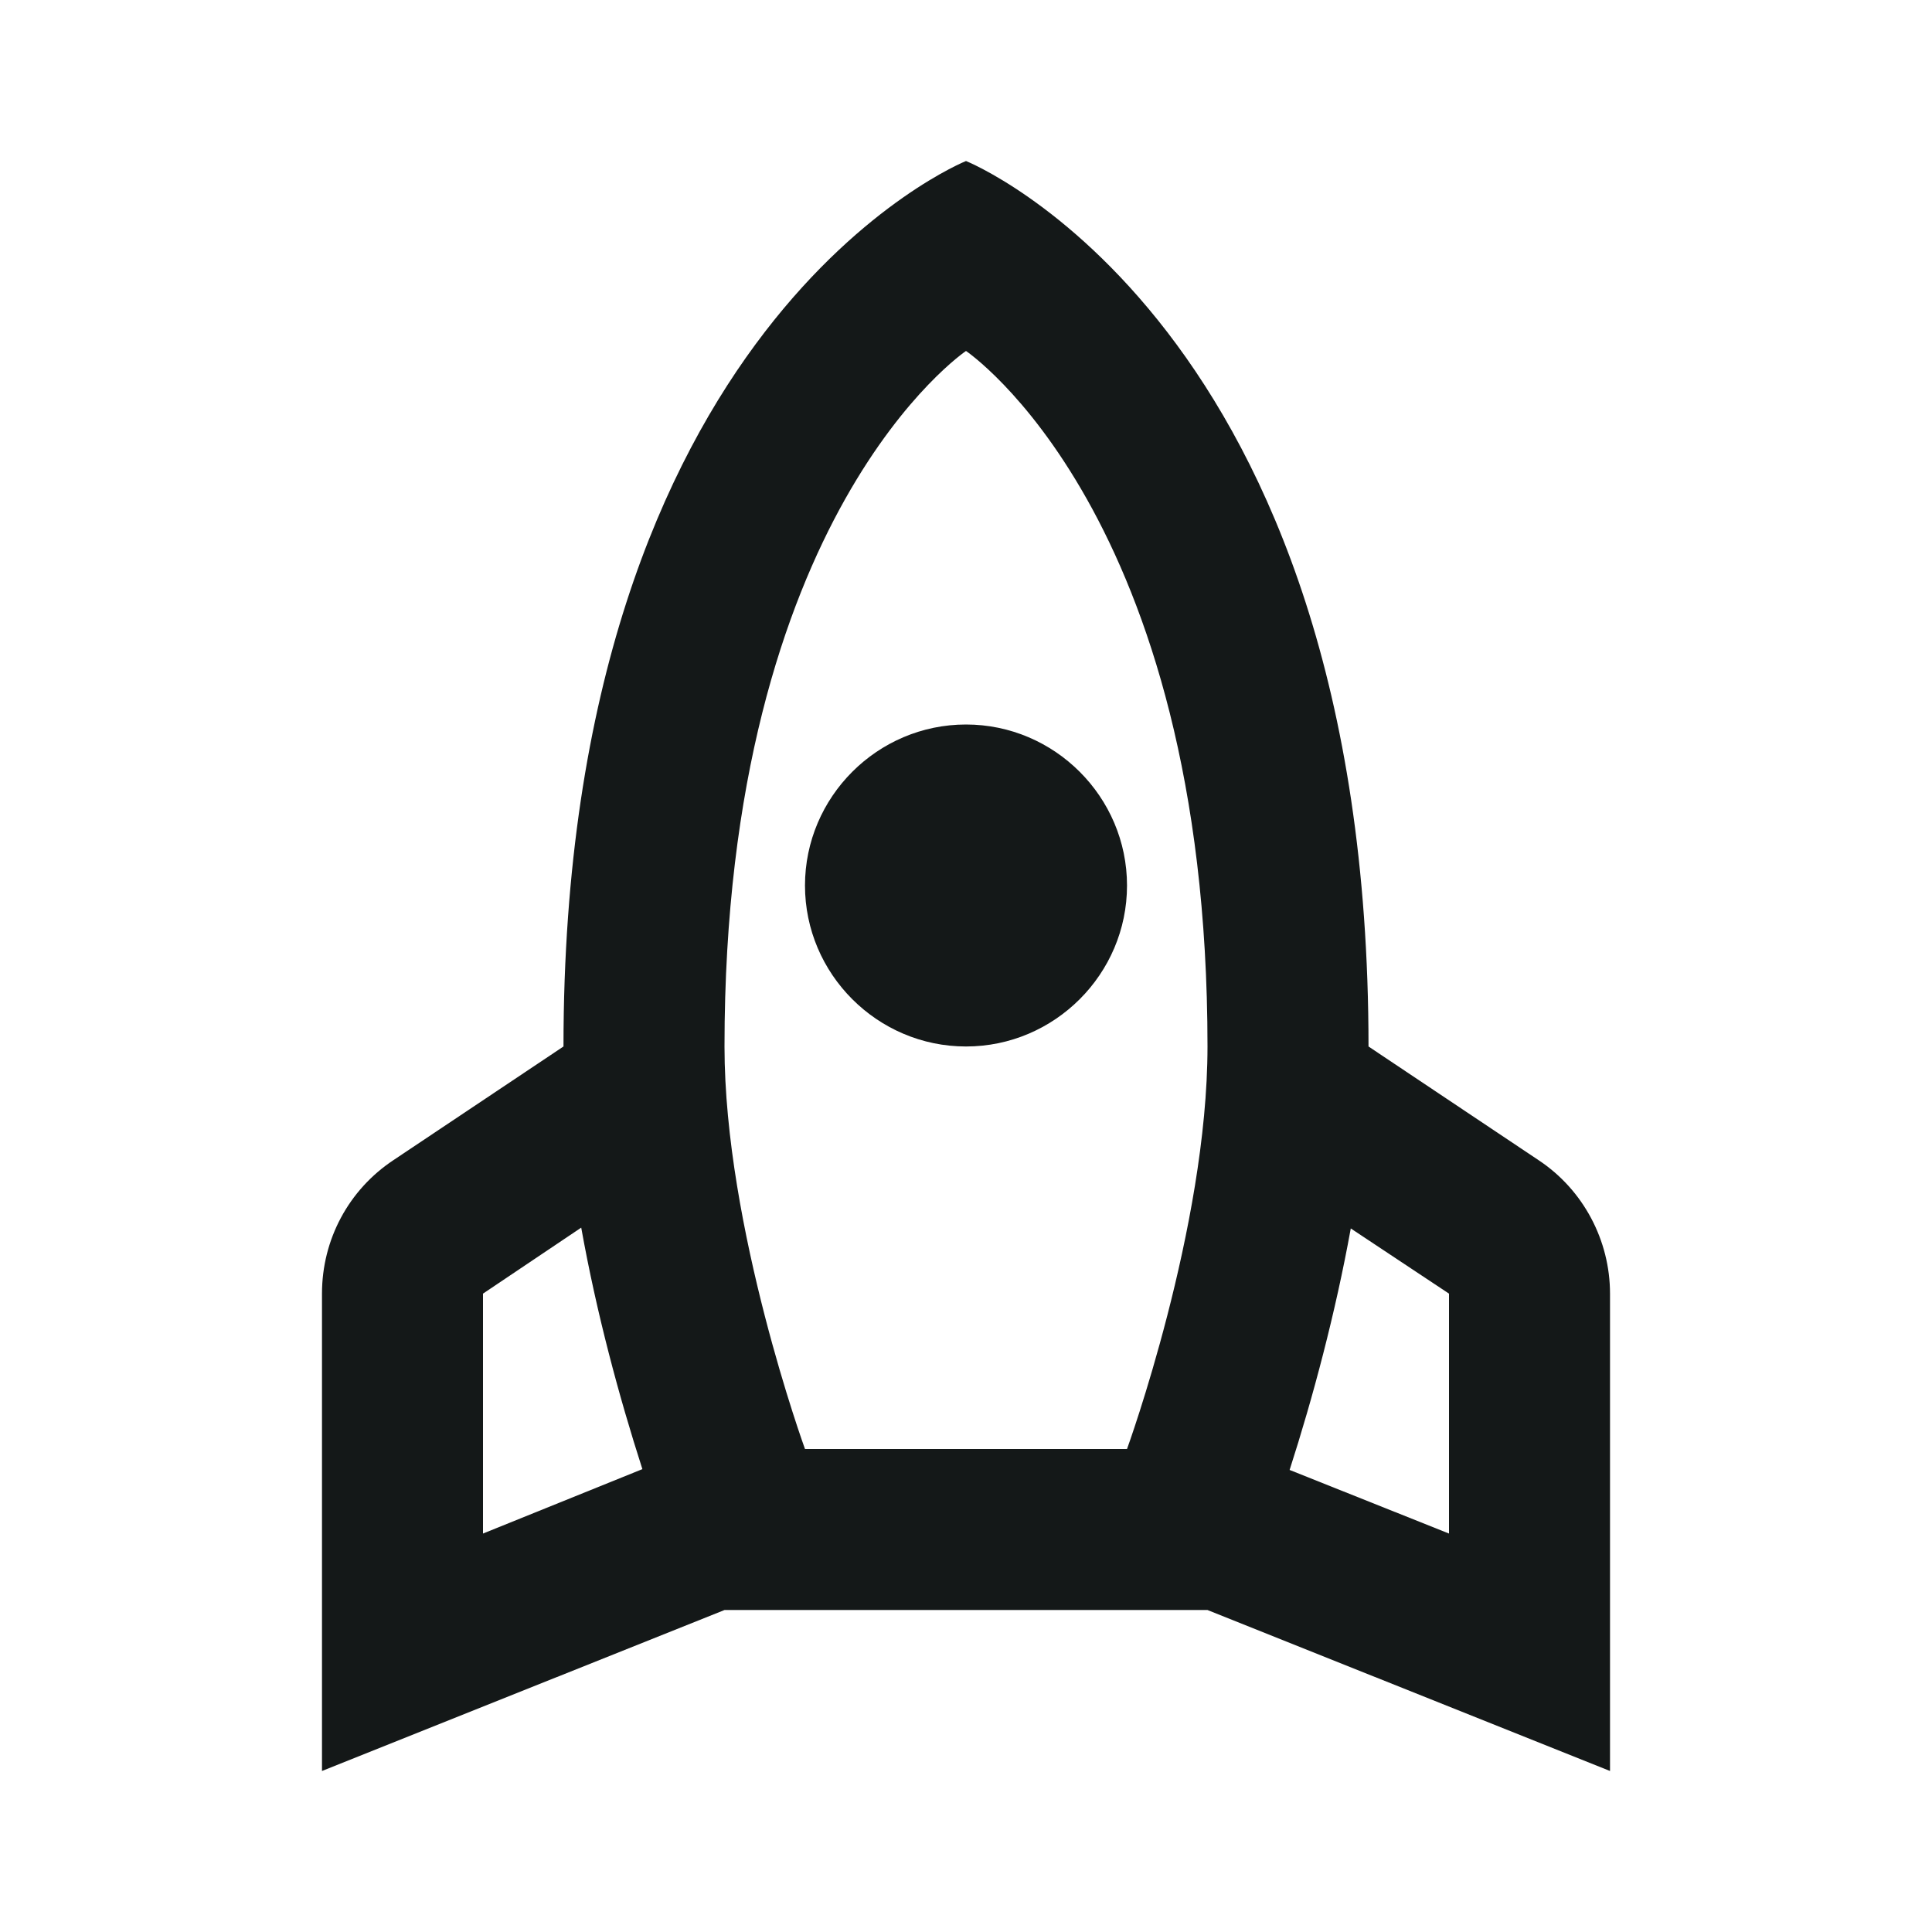 <svg width="50" height="50" viewBox="0 0 50 50" fill="none" xmlns="http://www.w3.org/2000/svg">
<path d="M29.167 22.917C29.167 20.625 27.292 18.75 25 18.75C22.708 18.75 20.833 20.625 20.833 22.917C20.833 25.208 22.708 27.083 25 27.083C27.292 27.083 29.167 25.208 29.167 22.917ZM16.625 38.021C16.021 36.146 15.437 33.979 15.042 31.771L12.5 33.479V39.688L16.625 38.021ZM25 4.167C25 4.167 35.417 8.333 35.417 27.083L39.812 30.021C40.979 30.792 41.667 32.104 41.667 33.479V45.833L31.25 41.667H18.75L8.333 45.833V33.479C8.333 32.083 9.021 30.792 10.187 30.021L14.583 27.083C14.583 8.333 25 4.167 25 4.167ZM25 9.083C25 9.083 18.75 13.292 18.75 27.083C18.75 31.771 20.833 37.5 20.833 37.5H29.167C29.167 37.5 31.25 31.771 31.25 27.083C31.25 13.292 25 9.083 25 9.083ZM37.5 39.688V33.479L34.958 31.792C34.562 33.979 33.979 36.167 33.375 38.042L37.5 39.688Z" fill="#141818"/>
</svg>
